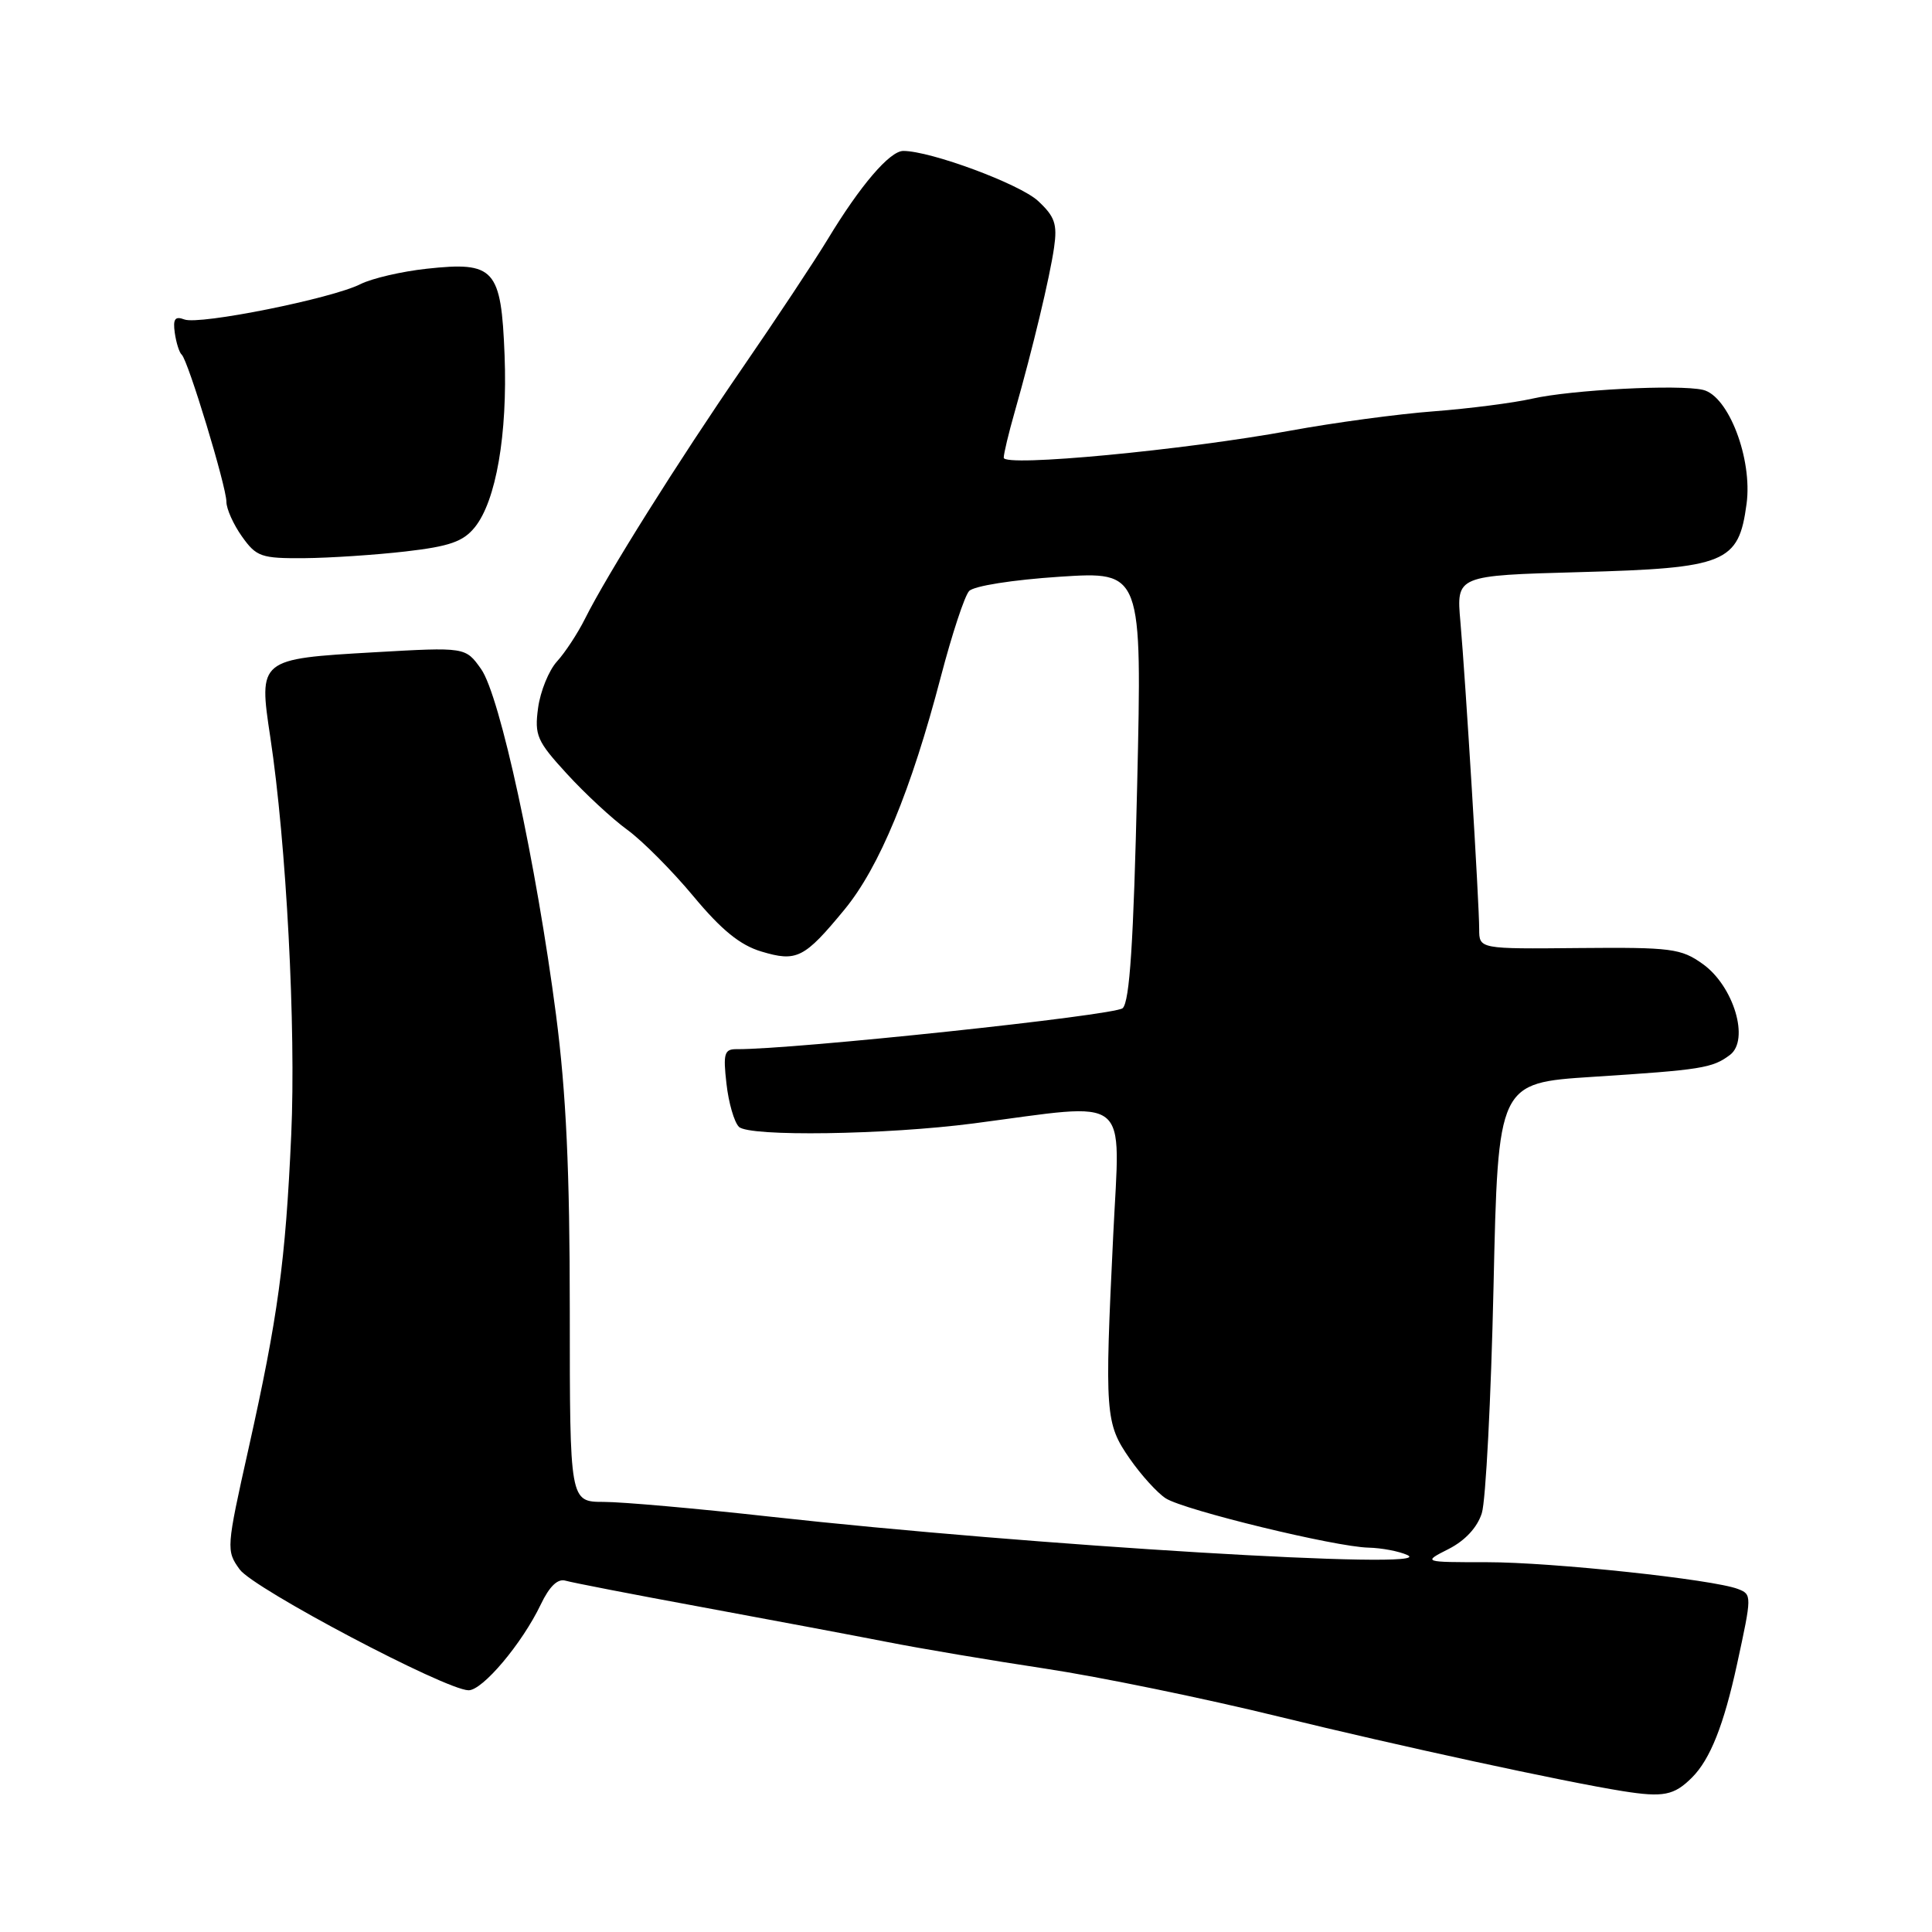 <?xml version="1.0" encoding="UTF-8" standalone="no"?>
<!DOCTYPE svg PUBLIC "-//W3C//DTD SVG 1.1//EN" "http://www.w3.org/Graphics/SVG/1.1/DTD/svg11.dtd" >
<svg xmlns="http://www.w3.org/2000/svg" xmlns:xlink="http://www.w3.org/1999/xlink" version="1.1" viewBox="0 0 256 256">
 <g >
 <path fill="currentColor"
d=" M 224.20 235.53 C 226.61 233.12 228.41 228.59 230.17 220.50 C 232.14 211.42 232.15 211.27 230.29 210.55 C 227.01 209.28 205.69 207.00 197.04 207.00 C 188.50 207.00 188.50 207.00 191.95 205.25 C 194.13 204.14 195.75 202.40 196.35 200.50 C 196.87 198.85 197.57 185.35 197.90 170.50 C 198.50 143.50 198.50 143.50 211.00 142.69 C 225.49 141.76 226.90 141.53 229.22 139.79 C 231.87 137.81 229.73 130.66 225.62 127.73 C 222.75 125.68 221.46 125.51 209.25 125.62 C 196.00 125.75 196.00 125.75 196.00 123.11 C 196.00 119.65 194.20 90.24 193.51 82.38 C 192.97 76.26 192.97 76.26 209.30 75.81 C 228.71 75.28 230.38 74.60 231.43 66.76 C 232.23 60.81 229.04 52.46 225.66 51.66 C 222.47 50.91 208.18 51.65 203.00 52.83 C 200.53 53.39 194.68 54.14 190.00 54.50 C 185.32 54.85 176.78 56.00 171.00 57.06 C 156.88 59.65 133.00 61.91 133.00 60.65 C 133.00 60.11 133.65 57.39 134.45 54.59 C 136.85 46.15 139.11 36.72 139.67 32.80 C 140.12 29.69 139.77 28.69 137.54 26.62 C 135.12 24.38 123.32 20.00 119.69 20.00 C 117.90 20.00 113.98 24.58 109.66 31.73 C 107.92 34.60 102.85 42.25 98.39 48.73 C 89.83 61.17 80.42 76.16 77.51 82.00 C 76.55 83.92 74.88 86.47 73.80 87.65 C 72.72 88.84 71.60 91.60 71.30 93.80 C 70.81 97.44 71.14 98.20 75.13 102.55 C 77.53 105.17 81.13 108.51 83.13 109.96 C 85.13 111.42 89.07 115.38 91.89 118.77 C 95.60 123.23 98.07 125.24 100.88 126.08 C 105.57 127.49 106.57 126.99 111.90 120.52 C 116.52 114.91 120.73 104.73 124.68 89.62 C 126.14 84.05 127.81 78.97 128.41 78.32 C 129.03 77.64 134.20 76.83 140.41 76.42 C 151.33 75.71 151.33 75.71 150.68 104.06 C 150.20 124.87 149.69 132.72 148.76 133.59 C 147.73 134.55 105.05 139.08 97.62 139.02 C 95.98 139.00 95.80 139.58 96.26 143.59 C 96.54 146.11 97.28 148.68 97.91 149.31 C 99.24 150.64 117.41 150.37 129.00 148.86 C 150.16 146.09 148.42 144.70 147.51 163.62 C 146.36 187.34 146.45 188.60 149.68 193.26 C 151.20 195.45 153.35 197.82 154.47 198.54 C 156.94 200.11 176.92 204.97 181.33 205.07 C 183.07 205.11 185.40 205.55 186.50 206.06 C 190.87 208.07 136.78 204.81 102.00 200.96 C 92.38 199.89 82.47 199.01 80.00 199.01 C 75.50 199.00 75.50 199.00 75.50 173.75 C 75.50 155.10 75.02 144.84 73.68 134.50 C 71.06 114.42 66.24 92.14 63.74 88.64 C 61.68 85.74 61.68 85.74 49.59 86.43 C 34.28 87.31 34.25 87.33 35.82 97.71 C 37.94 111.72 39.23 136.22 38.59 150.36 C 37.83 167.21 36.83 174.49 32.93 191.96 C 29.98 205.15 29.96 205.47 31.76 207.96 C 33.61 210.51 59.01 223.92 62.08 223.97 C 63.94 224.00 69.20 217.75 71.66 212.59 C 72.81 210.19 73.90 209.14 74.94 209.45 C 75.80 209.70 83.92 211.28 93.00 212.95 C 102.08 214.63 113.10 216.70 117.50 217.56 C 121.90 218.43 131.35 220.02 138.50 221.10 C 145.65 222.18 159.60 225.04 169.50 227.47 C 185.22 231.32 207.38 236.12 215.00 237.33 C 220.40 238.19 221.82 237.91 224.20 235.53 Z  M 53.75 73.07 C 59.56 72.40 61.37 71.77 62.91 69.87 C 65.73 66.39 67.26 57.55 66.86 47.07 C 66.41 35.59 65.54 34.63 56.53 35.61 C 53.21 35.97 49.27 36.89 47.76 37.65 C 43.99 39.56 26.40 43.09 24.43 42.33 C 23.19 41.86 22.90 42.26 23.16 44.11 C 23.35 45.42 23.76 46.73 24.08 47.00 C 24.91 47.72 30.00 64.47 30.00 66.49 C 30.00 67.43 30.93 69.50 32.07 71.10 C 33.98 73.78 34.61 74.00 40.32 73.96 C 43.72 73.93 49.76 73.53 53.75 73.07 Z "/>
</g>
</svg>